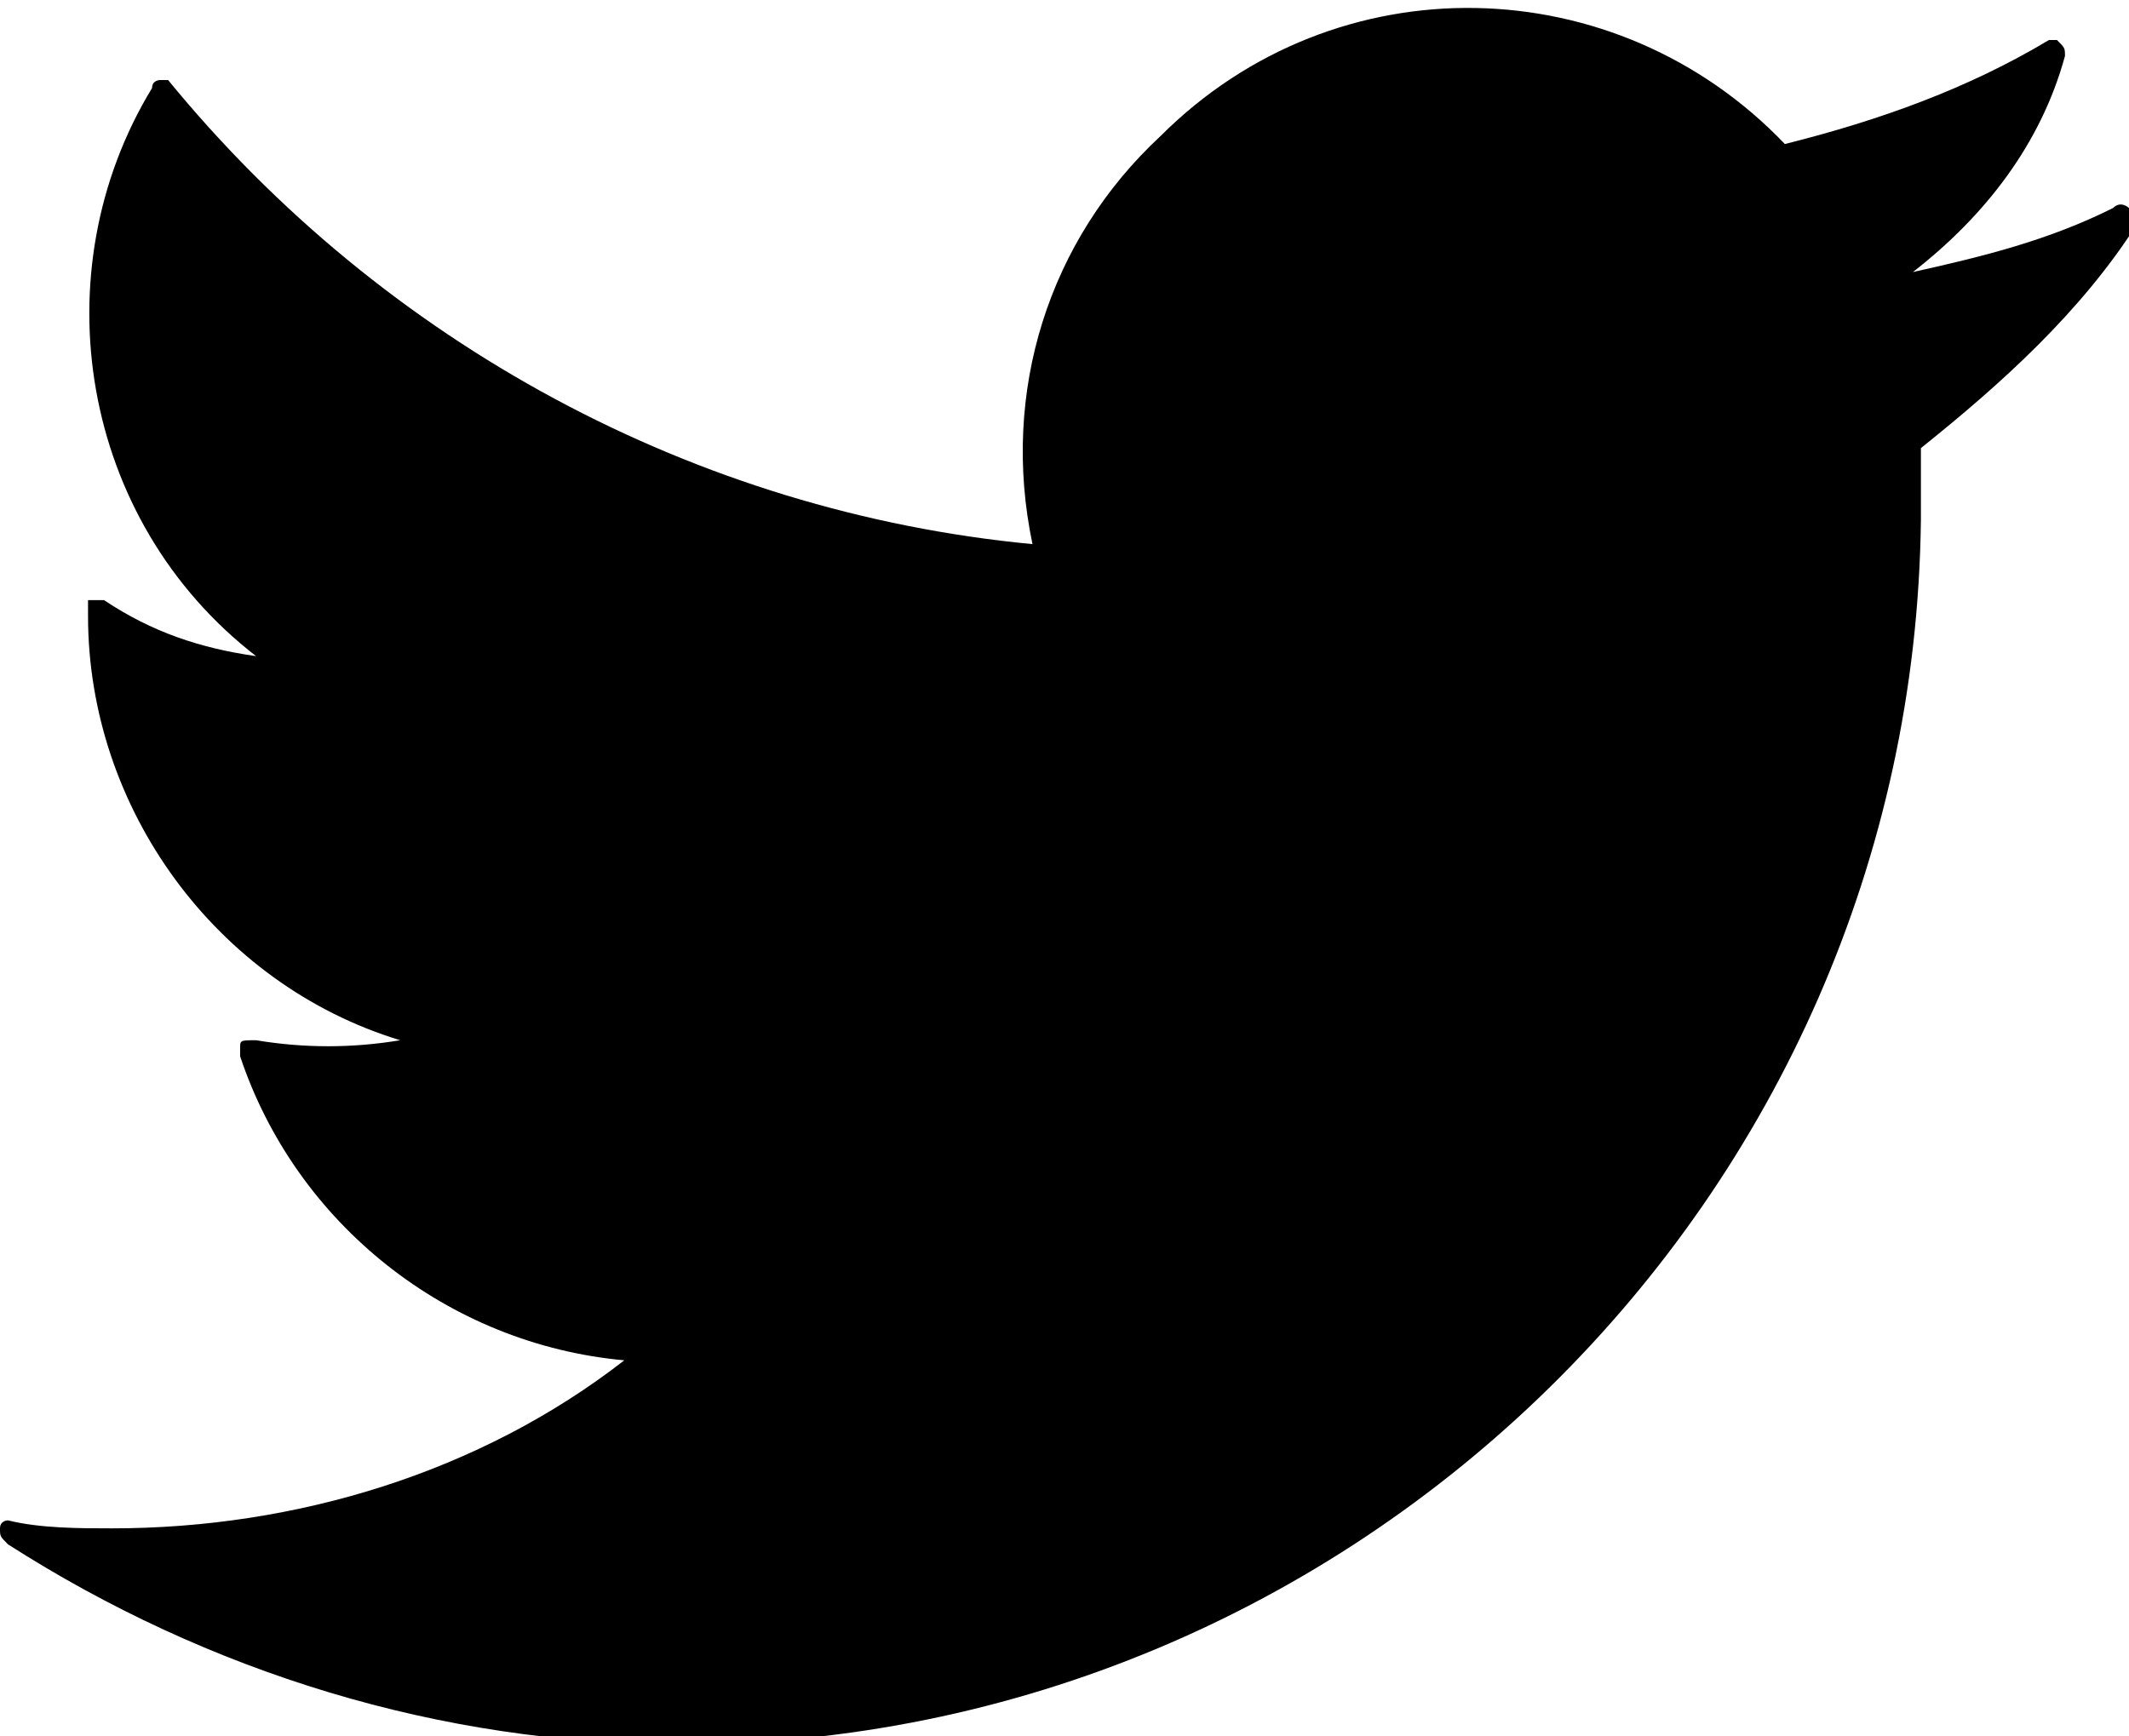 <?xml version="1.0" encoding="utf-8"?>
<!-- Generator: Adobe Illustrator 21.1.0, SVG Export Plug-In . SVG Version: 6.00 Build 0)  -->
<svg version="1.1" id="Layer_1" xmlns="http://www.w3.org/2000/svg" xmlns:xlink="http://www.w3.org/1999/xlink" x="0px" y="0px"
	 viewBox="0 0 26.6 21.7" style="enable-background:new 0 0 26.6 21.7;" xml:space="preserve">
<path id="Path_369" d="M26.6,2.6c0,0-0.1-0.1-0.2,0c-0.8,0.4-1.6,0.6-2.5,0.8c0.9-0.7,1.6-1.6,1.9-2.7c0-0.1,0-0.1-0.1-0.2
	c0,0-0.1,0-0.1,0c-1,0.6-2.1,1-3.3,1.3c-2.1-2.2-5.6-2.3-7.8-0.1c-1.4,1.3-2,3.2-1.6,5.1C8.7,6.4,4.8,4.3,2.1,1C2,1,2,1,2,1
	c0,0-0.1,0-0.1,0.1C0.5,3.4,1,6.5,3.2,8.2C2.5,8.1,1.9,7.9,1.3,7.5c-0.1,0-0.1,0-0.2,0c0,0,0,0,0,0.1v0.1c0,2.4,1.6,4.6,3.9,5.3
	c-0.6,0.1-1.2,0.1-1.8,0C3,13,3,13,3,13.1c0,0,0,0,0,0.1c0.7,2.1,2.6,3.6,4.8,3.8c-1.8,1.4-4.1,2.1-6.4,2.1c-0.4,0-0.9,0-1.3-0.1
	C0.1,19,0,19,0,19.1c0,0.1,0,0.1,0.1,0.2c2.5,1.6,5.4,2.5,8.4,2.5C16.9,21.8,23.9,15,24,6.5c0-0.1,0-0.2,0-0.3c0-0.2,0-0.4,0-0.6
	c1-0.8,2-1.7,2.7-2.8C26.6,2.7,26.6,2.6,26.6,2.6z"/>
</svg>
